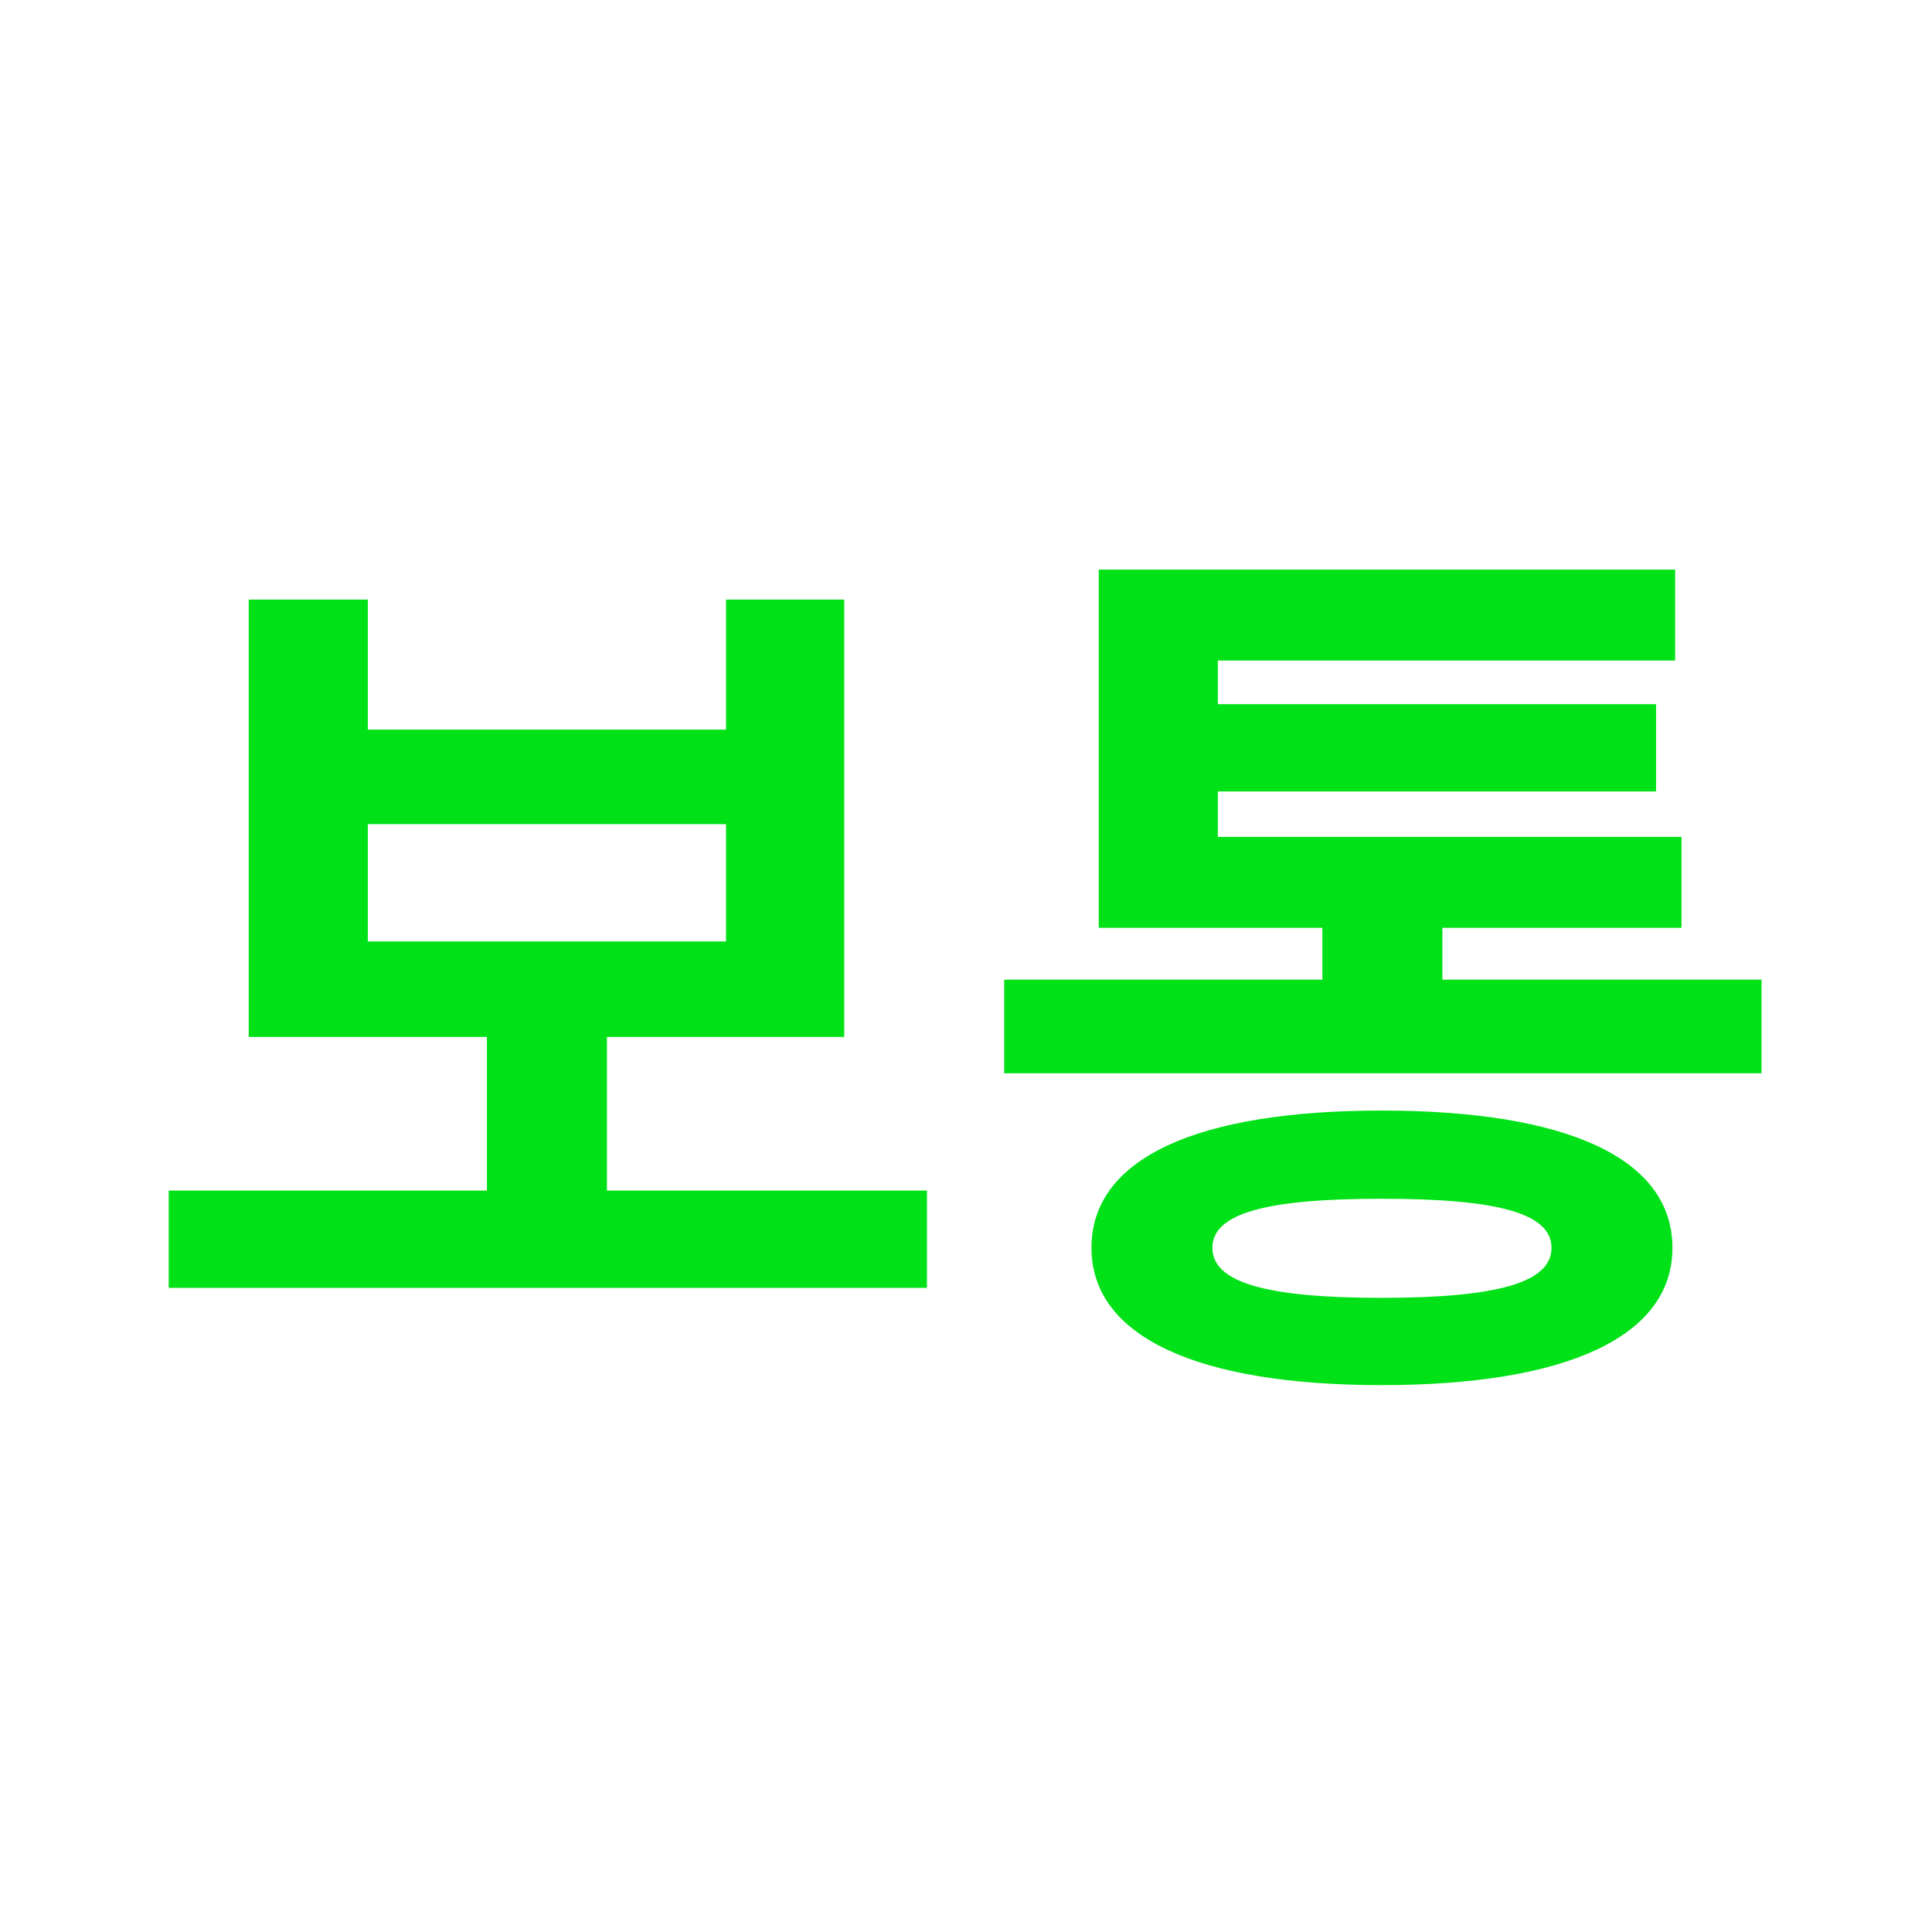 <svg width="34" height="34" viewBox="0 0 34 34" fill="none" xmlns="http://www.w3.org/2000/svg">
<path d="M6.473 14.504H12.777V16.568H6.473V14.504ZM10.681 20.952V18.248H14.857V10.552H12.777V12.84H6.473V10.552H4.377V18.248H8.569V20.952H2.969V22.664H16.313V20.952H10.681Z" fill="#00E117"/>
<path d="M24.312 22.84C22.28 22.84 21.336 22.568 21.336 21.96C21.336 21.352 22.28 21.096 24.312 21.096C26.36 21.096 27.304 21.352 27.304 21.96C27.304 22.568 26.36 22.84 24.312 22.84ZM24.312 19.544C21.08 19.544 19.208 20.376 19.208 21.96C19.208 23.528 21.08 24.376 24.312 24.376C27.56 24.376 29.432 23.528 29.432 21.96C29.432 20.376 27.56 19.544 24.312 19.544ZM25.384 17.24V16.328H29.592V14.728H21.432V13.928H29.144V12.392H21.432V11.624H29.48V10.024H19.336V16.328H23.272V17.24H17.672V18.888H31V17.24H25.384Z" fill="#00E117"/>
</svg>
